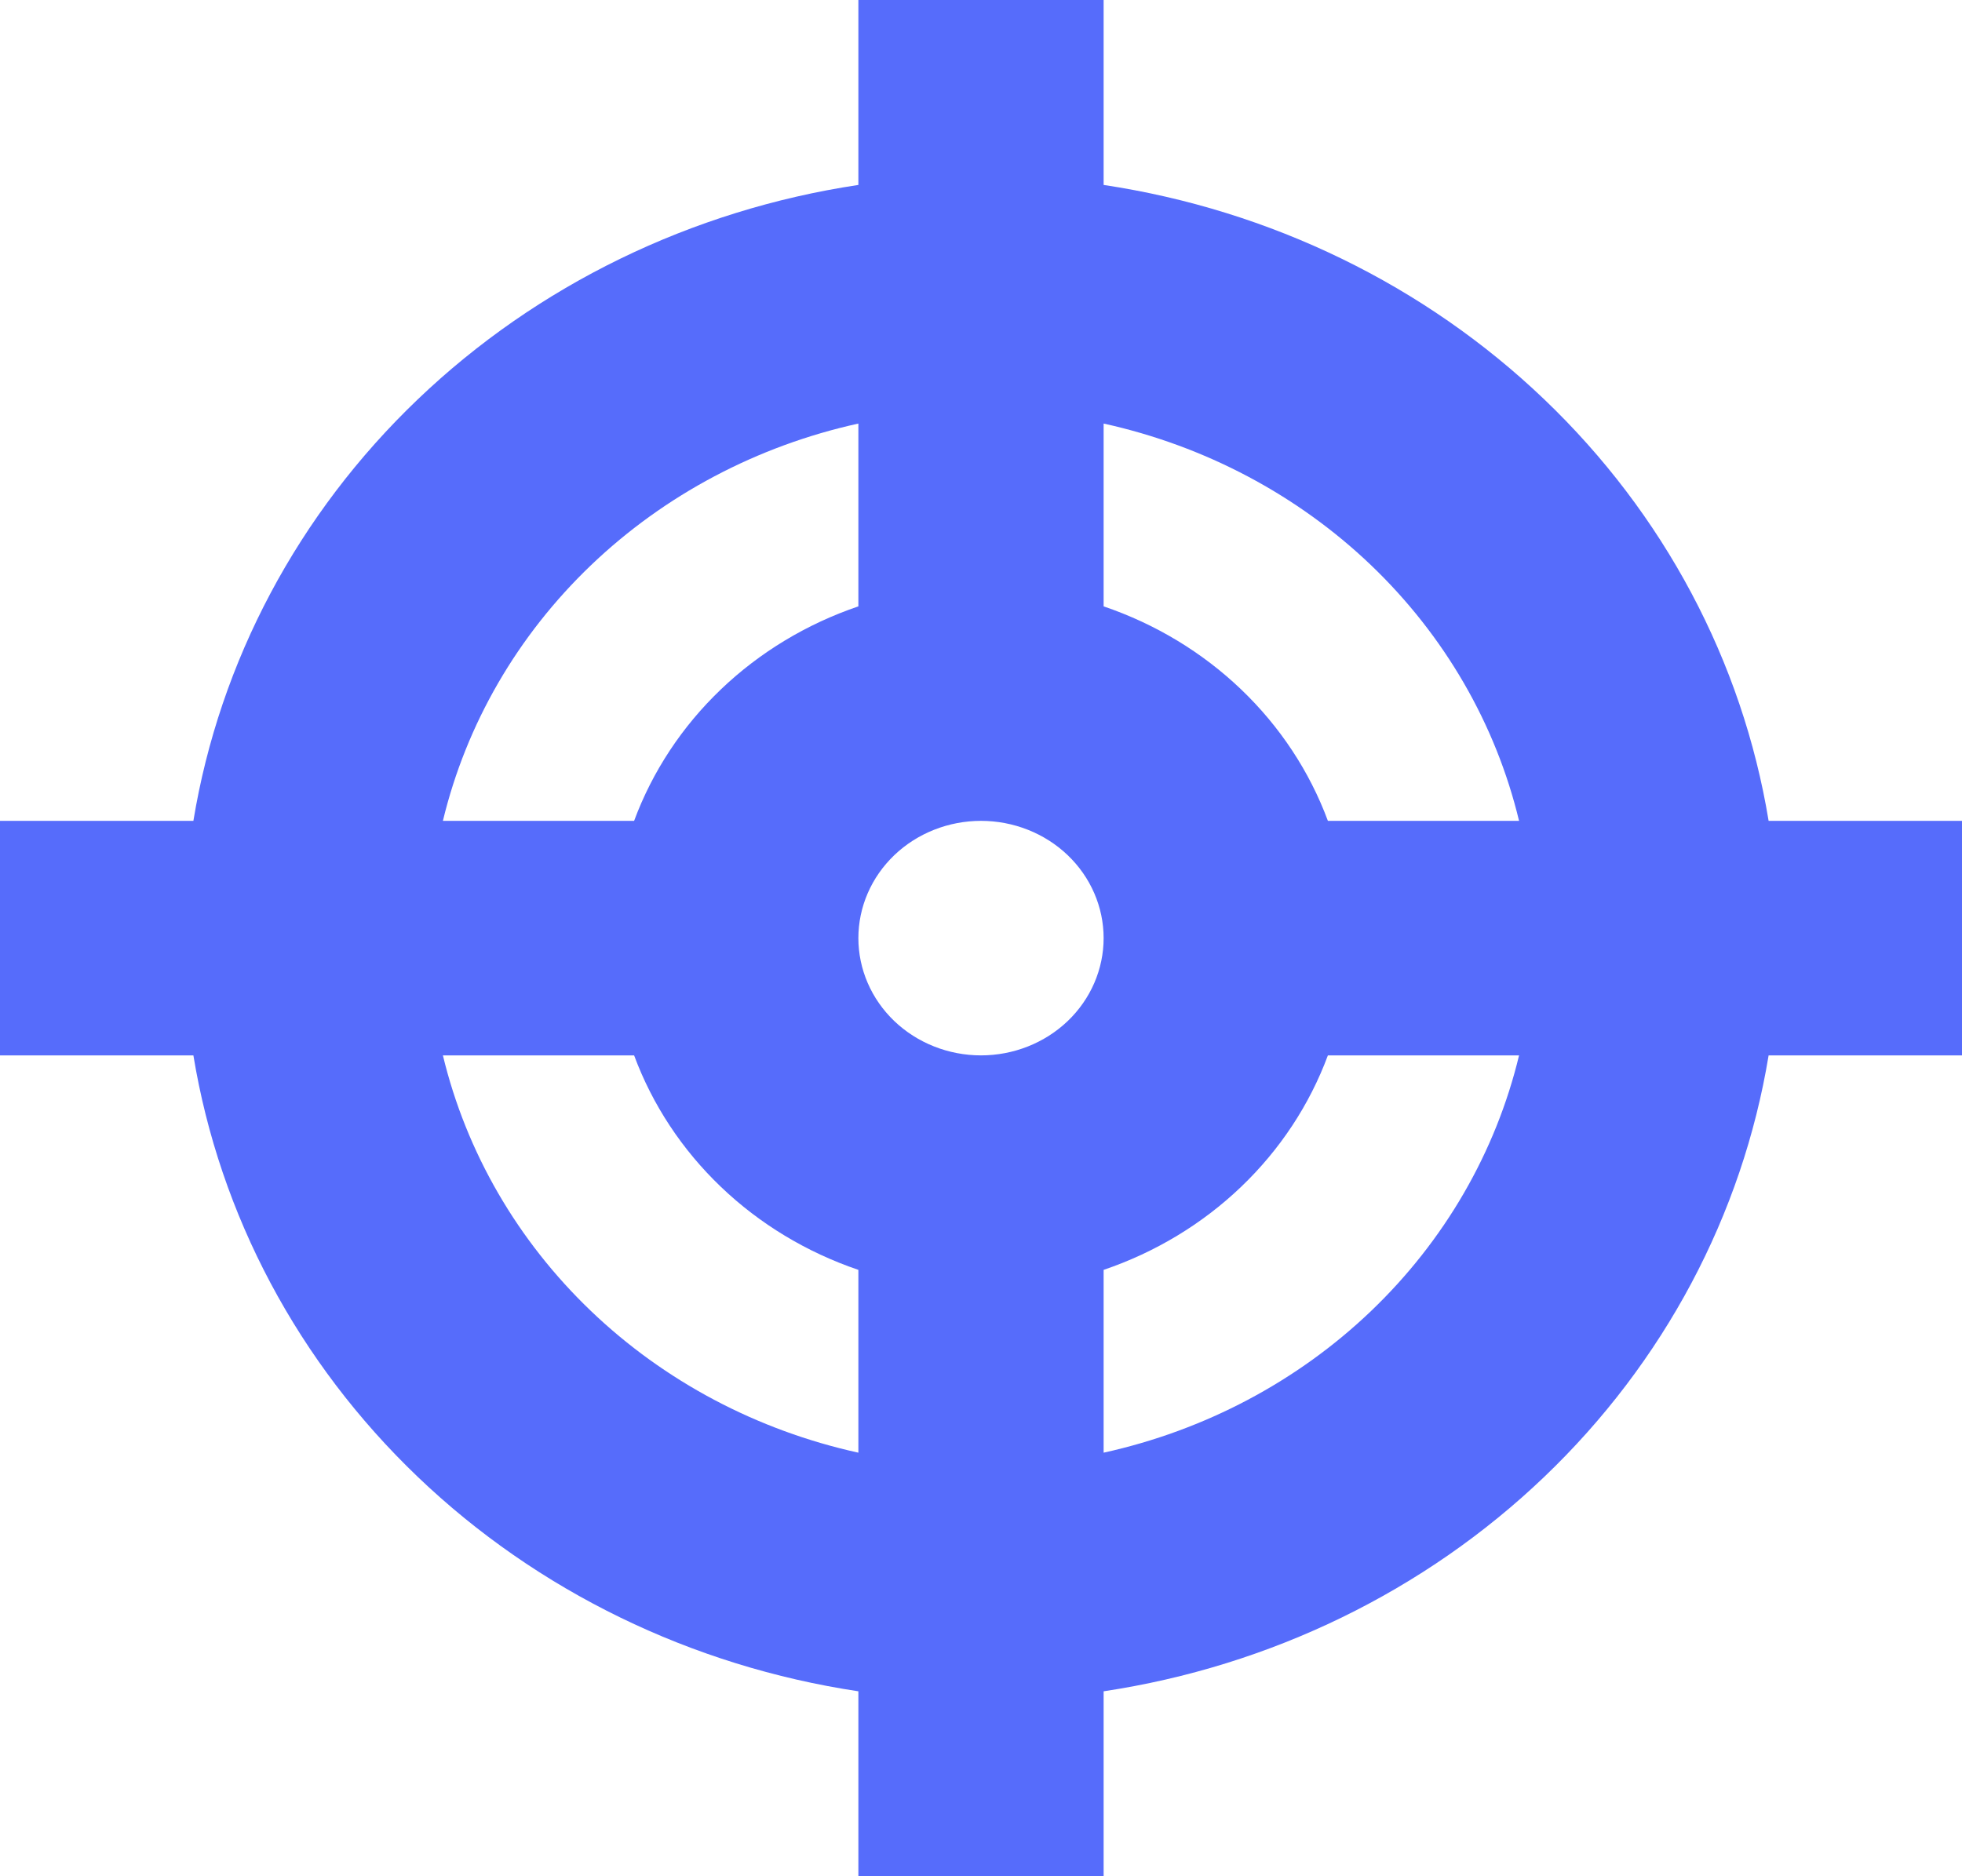 <svg width="46" height="44" viewBox="0 0 46 44" fill="none" xmlns="http://www.w3.org/2000/svg">
<path d="M46 19.25H41.466C40.85 15.507 39.009 12.046 36.207 9.367C33.406 6.687 29.788 4.926 25.875 4.337V0H20.125V4.337C16.212 4.926 12.594 6.687 9.793 9.367C6.991 12.046 5.15 15.507 4.534 19.25H0V24.75H4.534C5.15 28.493 6.991 31.953 9.793 34.633C12.594 37.313 16.212 39.074 20.125 39.663V44H25.875V39.663C29.788 39.074 33.406 37.313 36.207 34.633C39.009 31.953 40.85 28.493 41.466 24.75H46V19.25ZM35.615 19.25H31.133C30.703 18.09 30.008 17.037 29.098 16.167C28.189 15.297 27.087 14.632 25.875 14.22V9.933C28.249 10.456 30.421 11.607 32.144 13.254C33.866 14.902 35.069 16.979 35.615 19.25V19.25ZM23 24.75C22.238 24.75 21.506 24.46 20.967 23.945C20.428 23.429 20.125 22.729 20.125 22C20.125 21.271 20.428 20.571 20.967 20.055C21.506 19.54 22.238 19.25 23 19.25C23.762 19.25 24.494 19.54 25.033 20.055C25.572 20.571 25.875 21.271 25.875 22C25.875 22.729 25.572 23.429 25.033 23.945C24.494 24.46 23.762 24.75 23 24.75V24.75ZM20.125 9.933V14.22C18.913 14.632 17.811 15.297 16.902 16.167C15.992 17.037 15.297 18.09 14.867 19.25H10.384C10.931 16.979 12.134 14.902 13.857 13.254C15.579 11.607 17.751 10.456 20.125 9.933V9.933ZM10.384 24.75H14.867C15.297 25.91 15.992 26.963 16.902 27.833C17.811 28.703 18.913 29.368 20.125 29.78V34.067C17.751 33.544 15.579 32.394 13.857 30.746C12.134 29.098 10.931 27.021 10.384 24.75V24.75ZM25.875 34.067V29.78C27.087 29.368 28.189 28.703 29.098 27.833C30.008 26.963 30.703 25.91 31.133 24.75H35.615C35.069 27.021 33.866 29.098 32.144 30.746C30.421 32.394 28.249 33.544 25.875 34.067V34.067Z" fill="#566CFB"/>
</svg>
